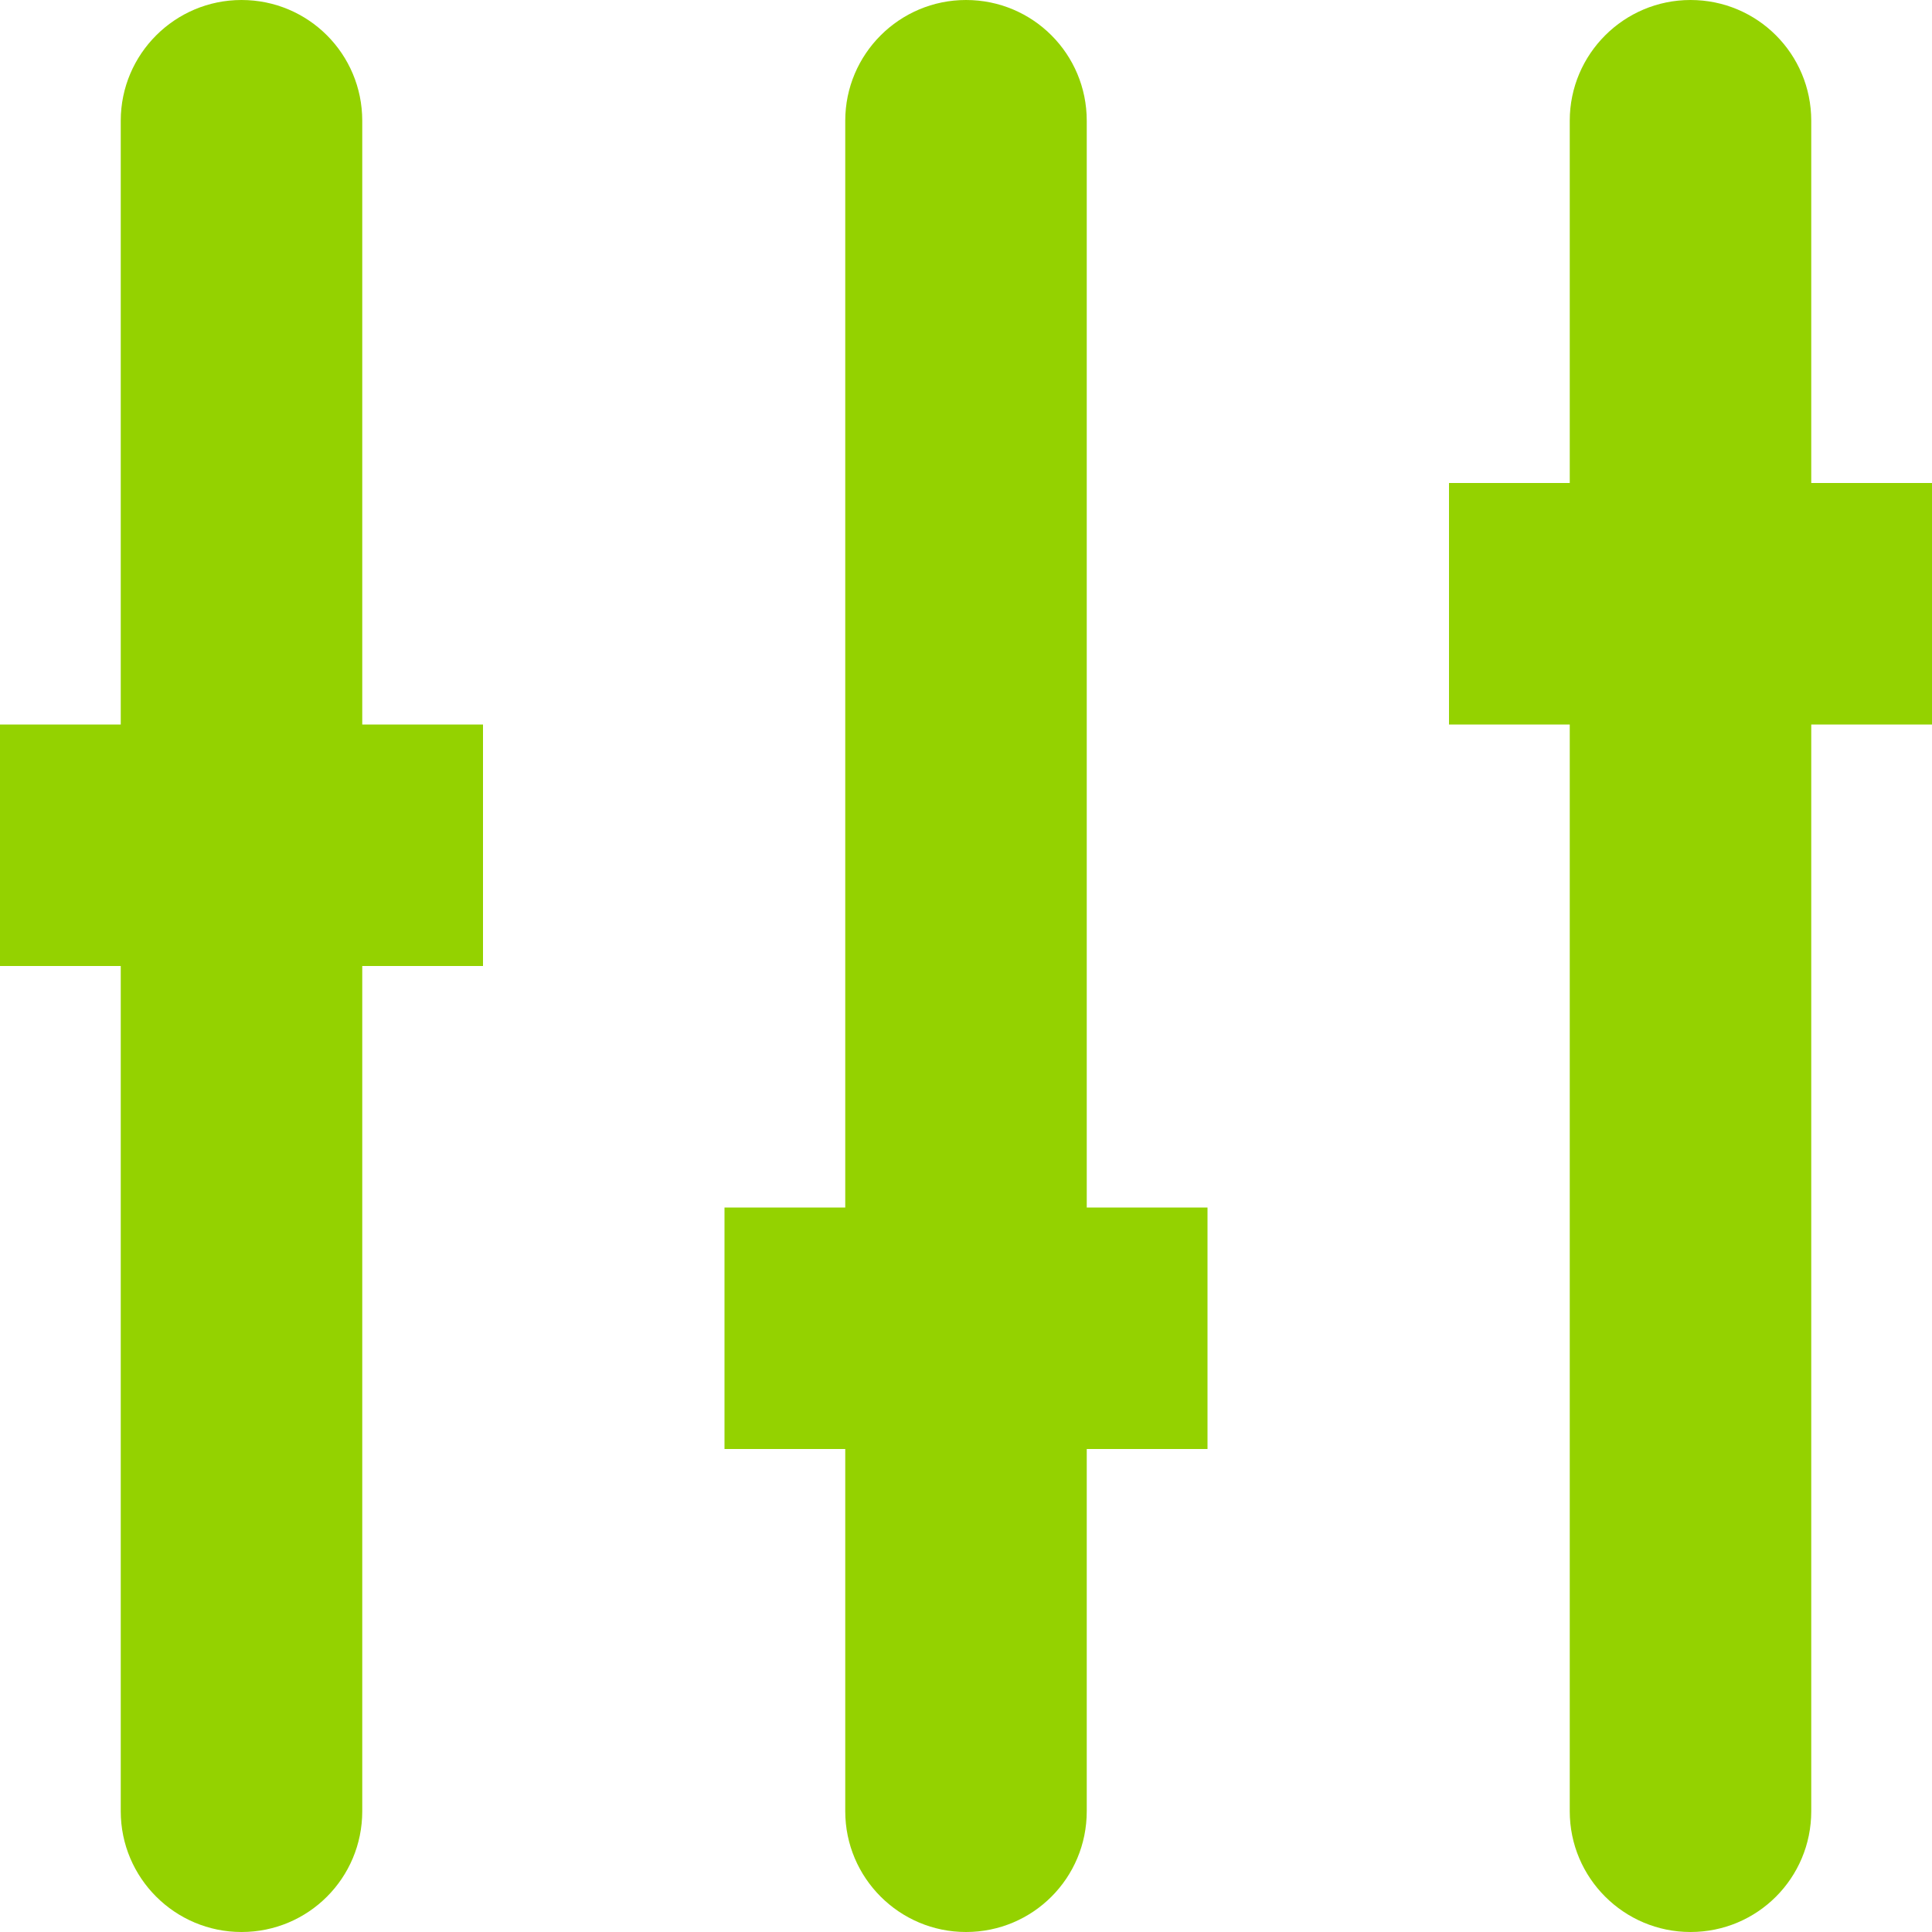 <?xml version="1.0" encoding="UTF-8" standalone="no"?>
<!-- Generator: Adobe Illustrator 15.1.0, SVG Export Plug-In . SVG Version: 6.00 Build 0)  -->

<svg
   xmlns:dc="http://purl.org/dc/elements/1.1/"
   xmlns:cc="http://creativecommons.org/ns#"
   xmlns:rdf="http://www.w3.org/1999/02/22-rdf-syntax-ns#"
   xmlns:svg="http://www.w3.org/2000/svg"
   xmlns="http://www.w3.org/2000/svg"
   xmlns:sodipodi="http://sodipodi.sourceforge.net/DTD/sodipodi-0.dtd"
   xmlns:inkscape="http://www.inkscape.org/namespaces/inkscape"
   version="1.1"
   x="0px"
   y="0px"
   width="32px"
   height="32px"
   viewBox="0 0 32 32"
   style="enable-background:new 0 0 32 32;"
   xml:space="preserve"
   id="svg2"
   inkscape:version="0.48.1 "
   sodipodi:docname="surveysettings.svg"
   inkscape:export-filename="D:\web\xampp\htdocs\limesurvey_yii\styles\gringegreen\images\surveysettings_30.png"
   inkscape:export-xdpi="45"
   inkscape:export-ydpi="45"><defs
   id="defs16">
	

		
		
		
	</defs><sodipodi:namedview
   pagecolor="#ffffff"
   bordercolor="#666666"
   borderopacity="1"
   objecttolerance="10"
   gridtolerance="10"
   guidetolerance="10"
   inkscape:pageopacity="0"
   inkscape:pageshadow="2"
   inkscape:window-width="640"
   inkscape:window-height="480"
   id="namedview14"
   showgrid="false"
   inkscape:zoom="8.15625"
   inkscape:cx="16"
   inkscape:cy="16"
   inkscape:window-x="125"
   inkscape:window-y="125"
   inkscape:window-maximized="0"
   inkscape:current-layer="svg2" />

<g
   id="g3002"
   style="fill:#94d200"><g
     id="Layer_1"
     style="fill:#94d200">
</g><path
     inkscape:connector-curvature="0"
     id="path8"
     d="M 20,20 H 18 V 2 C 18,0.895 17.109,0 16,0 14.898,0 14,0.895 14,2 v 18 h -2 v 4 h 2 v 6 c 0,1.105 0.898,2 2,2 1.109,0 2,-0.895 2,-2 v -6 h 2 v -4 z"
     style="fill:#94d200" /><path
     inkscape:connector-curvature="0"
     id="path10"
     d="M 32,8 H 30 V 2 C 30,0.895 29.109,0 28,0 26.898,0 26,0.895 26,2 v 6 h -2 v 4 h 2 v 18 c 0,1.105 0.898,2 2,2 1.109,0 2,-0.895 2,-2 V 12 h 2 V 8 z"
     style="fill:#94d200" /><path
     inkscape:connector-curvature="0"
     id="path12"
     d="M 8,12 H 6 V 2 C 6,0.895 5.109,0 4,0 2.898,0 2,0.895 2,2 V 12 H 0 v 4 h 2 v 14 c 0,1.105 0.898,2 2,2 1.109,0 2,-0.895 2,-2 V 16 h 2 v -4 z"
     style="fill:#94d200" /></g>
</svg>